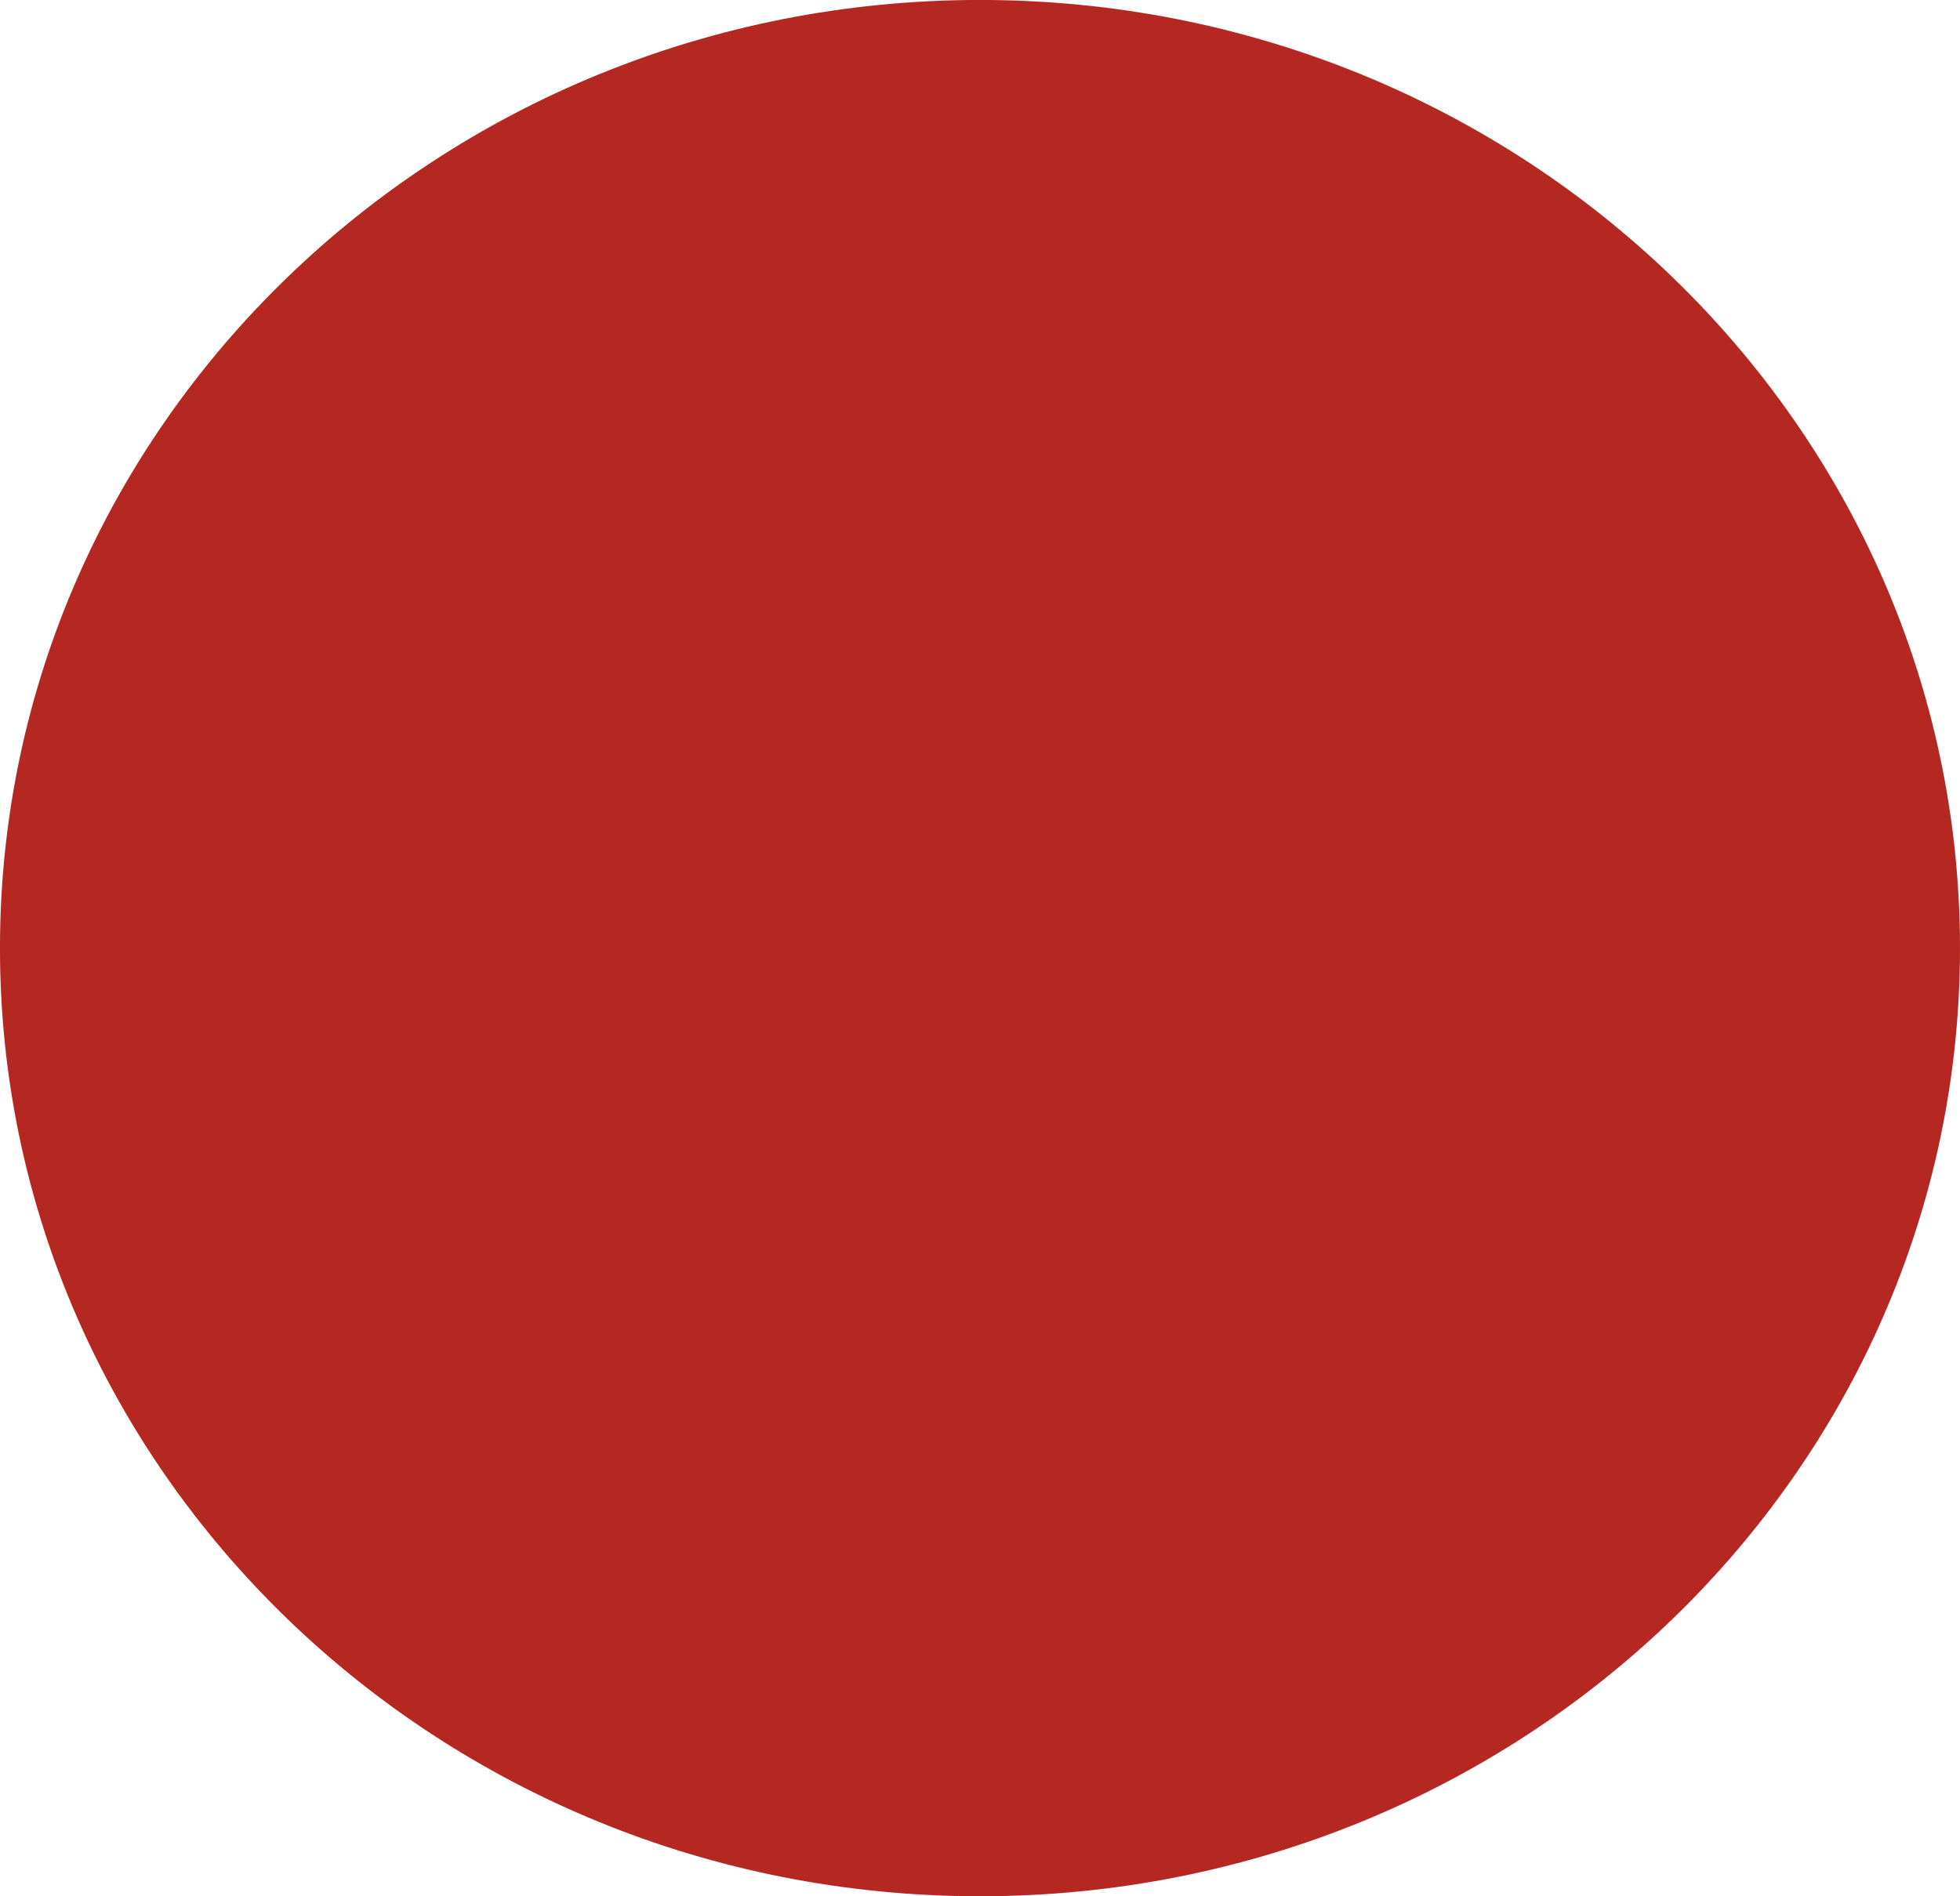 <?xml version="1.0" encoding="UTF-8" standalone="no"?>
<!-- Created with Inkscape (http://www.inkscape.org/) -->

<svg
   xmlns:dc="http://purl.org/dc/elements/1.1/"
   xmlns:cc="http://creativecommons.org/ns#"
   xmlns:rdf="http://www.w3.org/1999/02/22-rdf-syntax-ns#"
   xmlns:svg="http://www.w3.org/2000/svg"
   xmlns="http://www.w3.org/2000/svg"
   xmlns:sodipodi="http://sodipodi.sourceforge.net/DTD/sodipodi-0.dtd"
   xmlns:inkscape="http://www.inkscape.org/namespaces/inkscape"
   id="svg2"
   sodipodi:docname="1297044906.svg"
   viewBox="0 0 177.14 171.43"
   version="1.1"
   inkscape:version="0.48.4 r9939"
   width="100%"
   height="100%">
  <defs
     id="defs8" />
  <sodipodi:namedview
     id="base"
     bordercolor="#666666"
     inkscape:pageshadow="2"
     inkscape:window-y="-3"
     fit-margin-left="0"
     pagecolor="#ffffff"
     fit-margin-top="0"
     inkscape:window-maximized="1"
     inkscape:zoom="0.35"
     inkscape:window-x="1364"
     inkscape:window-height="748"
     showgrid="false"
     borderopacity="1.0"
     inkscape:current-layer="layer1"
     inkscape:cx="160.71428"
     inkscape:cy="28.571437"
     fit-margin-right="0"
     fit-margin-bottom="0"
     inkscape:window-width="1366"
     inkscape:pageopacity="0.0"
     inkscape:document-units="px" />
  <g
     id="layer1"
     inkscape:label="Layer 1"
     inkscape:groupmode="layer"
     transform="translate(-214.29 -389.51)">
    <path
       id="path2985"
       style="color:#000000;fill-opacity:.984;fill:#b4251f"
       inkscape:connector-curvature="0"
       d="m391.43 475.22c0 47.339-39.655 85.714-88.571 85.714-48.917 0-88.571-38.376-88.571-85.714 0-47.339 39.655-85.714 88.571-85.714 48.917 0 88.571 38.376 88.571 85.714z" />
  </g>
</svg>

